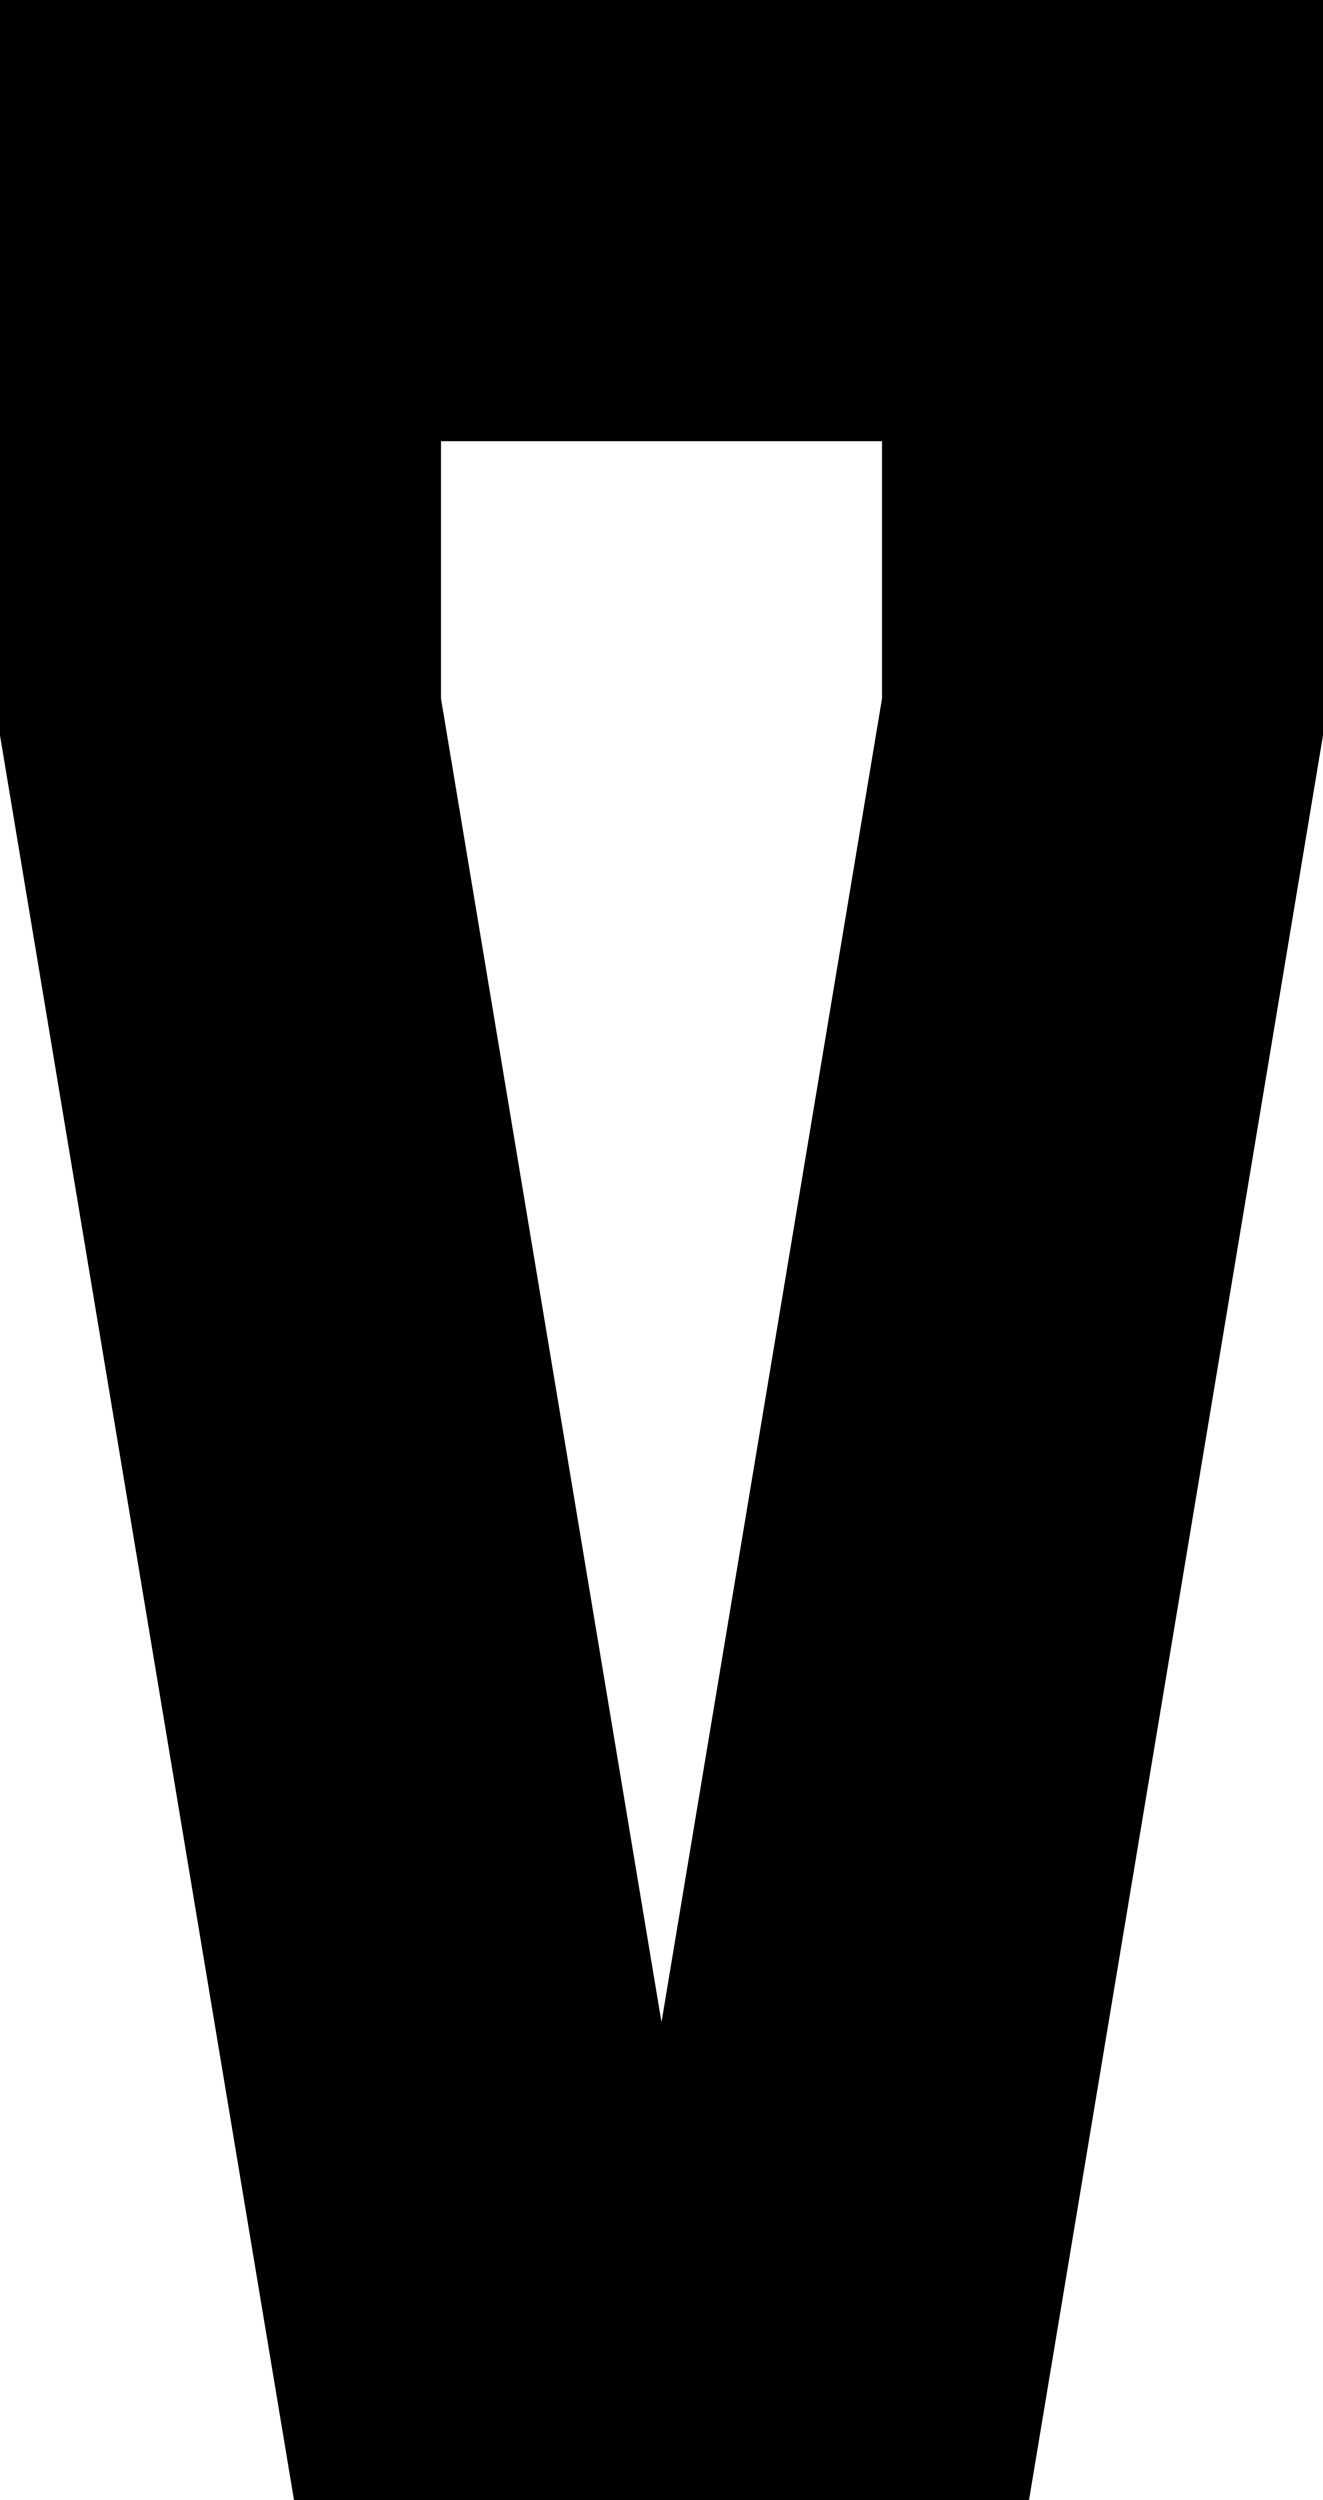 <svg xmlns="http://www.w3.org/2000/svg" viewBox="0 0 144 272">
    <path d="M 48 76 L 72 220 L 96 76 L 96 48 L 48 48 L 48 76 L 48 76 Z M 96 0 L 144 0 L 144 48 L 144 80 L 112 272 L 32 272 L 0 80 L 0 48 L 0 0 L 48 0 L 96 0 L 96 0 Z"/>
</svg>
